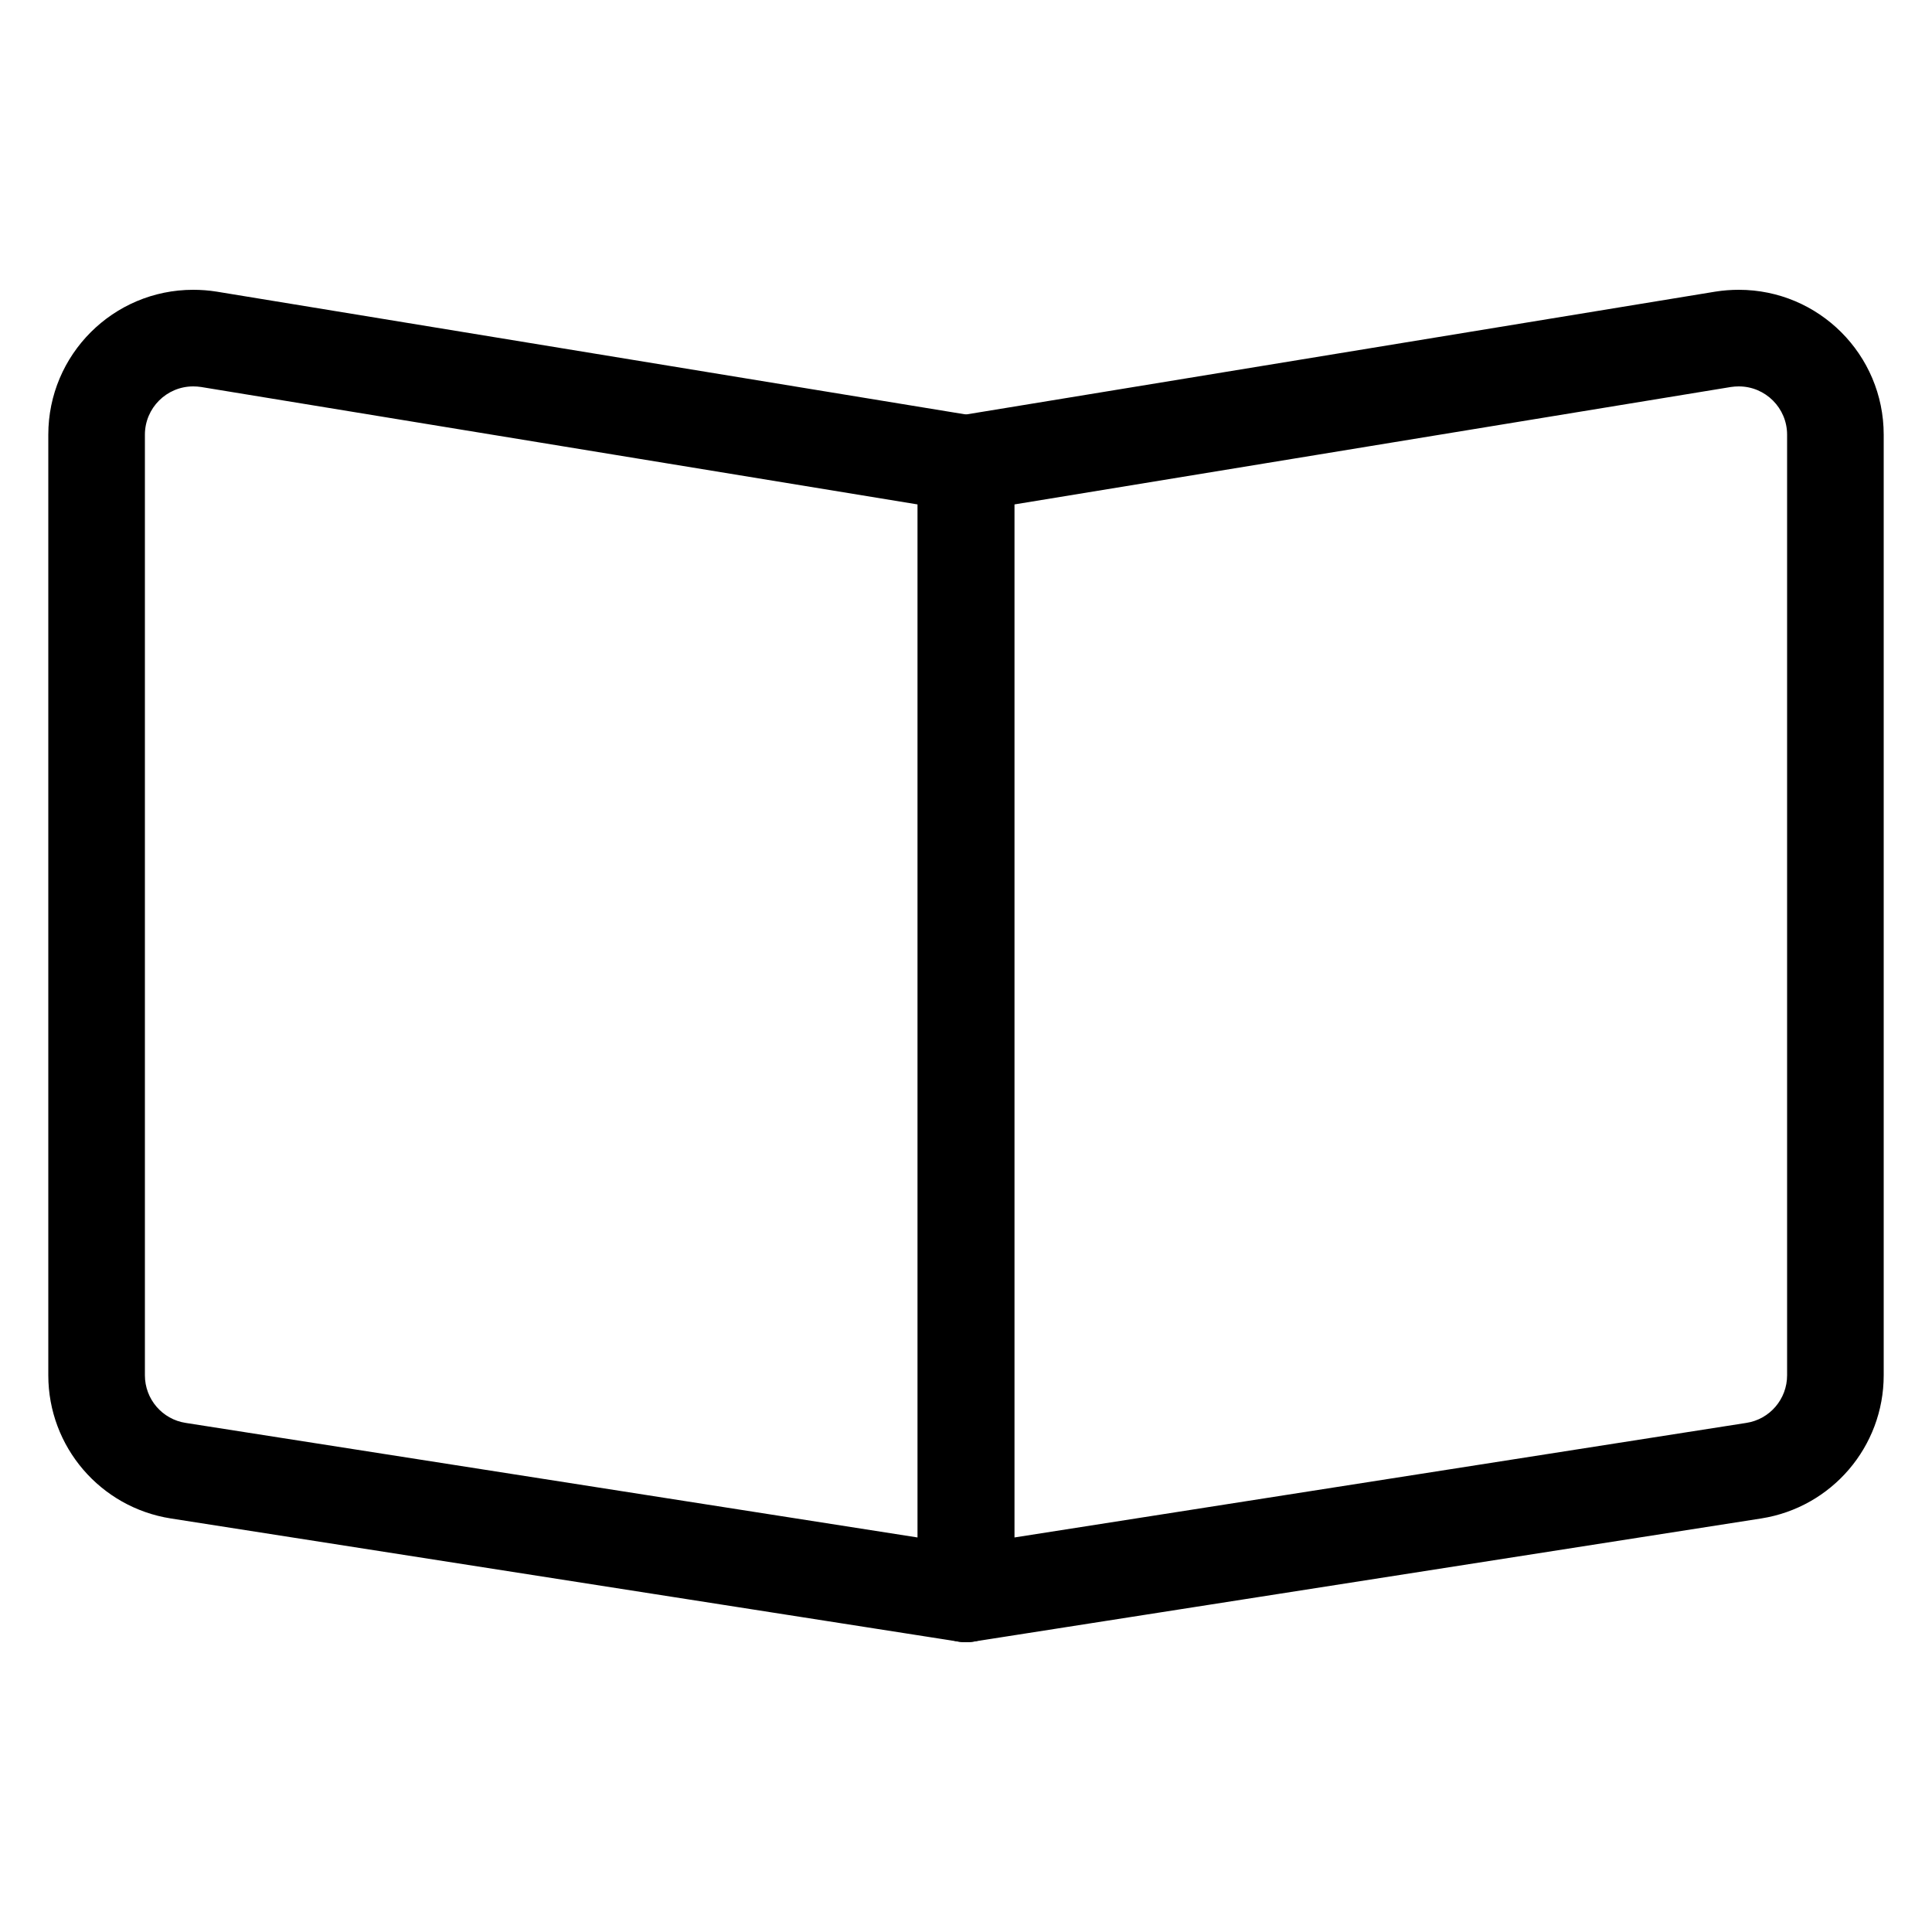 <svg width="20" height="20" viewBox="0 0 20 20" fill="none" xmlns="http://www.w3.org/2000/svg"><path fill-rule="evenodd" clip-rule="evenodd" d="M10.081 4.304L2.243 3.019C2.162 3.006 2.081 3 2 3C1.172 3 0.5 3.671 0.5 4.5V14.237C0.5 14.976 1.038 15.604 1.768 15.719L9.923 16.994C10.226 17.041 10.5 16.807 10.5 16.5V4.797C10.5 4.552 10.323 4.344 10.081 4.304ZM2.081 4.006L9.5 5.222V15.916L1.923 14.73C1.679 14.693 1.5 14.483 1.5 14.237V4.5C1.5 4.224 1.724 4 2 4C2.027 4 2.054 4.002 2.081 4.006Z" fill="currentColor"/><path fill-rule="evenodd" clip-rule="evenodd" d="M18 3C17.919 3 17.838 3.006 17.757 3.019L9.919 4.304C9.677 4.344 9.5 4.552 9.5 4.797V16.5C9.5 16.807 9.774 17.041 10.077 16.994L18.232 15.719C18.962 15.604 19.5 14.976 19.5 14.237V4.5C19.5 3.671 18.828 3 18 3ZM18.077 14.73L10.5 15.916V5.222L17.919 4.006C17.946 4.002 17.973 4 18 4C18.276 4 18.5 4.224 18.5 4.5V14.237C18.5 14.483 18.321 14.693 18.077 14.73Z" fill="currentColor"/></svg>